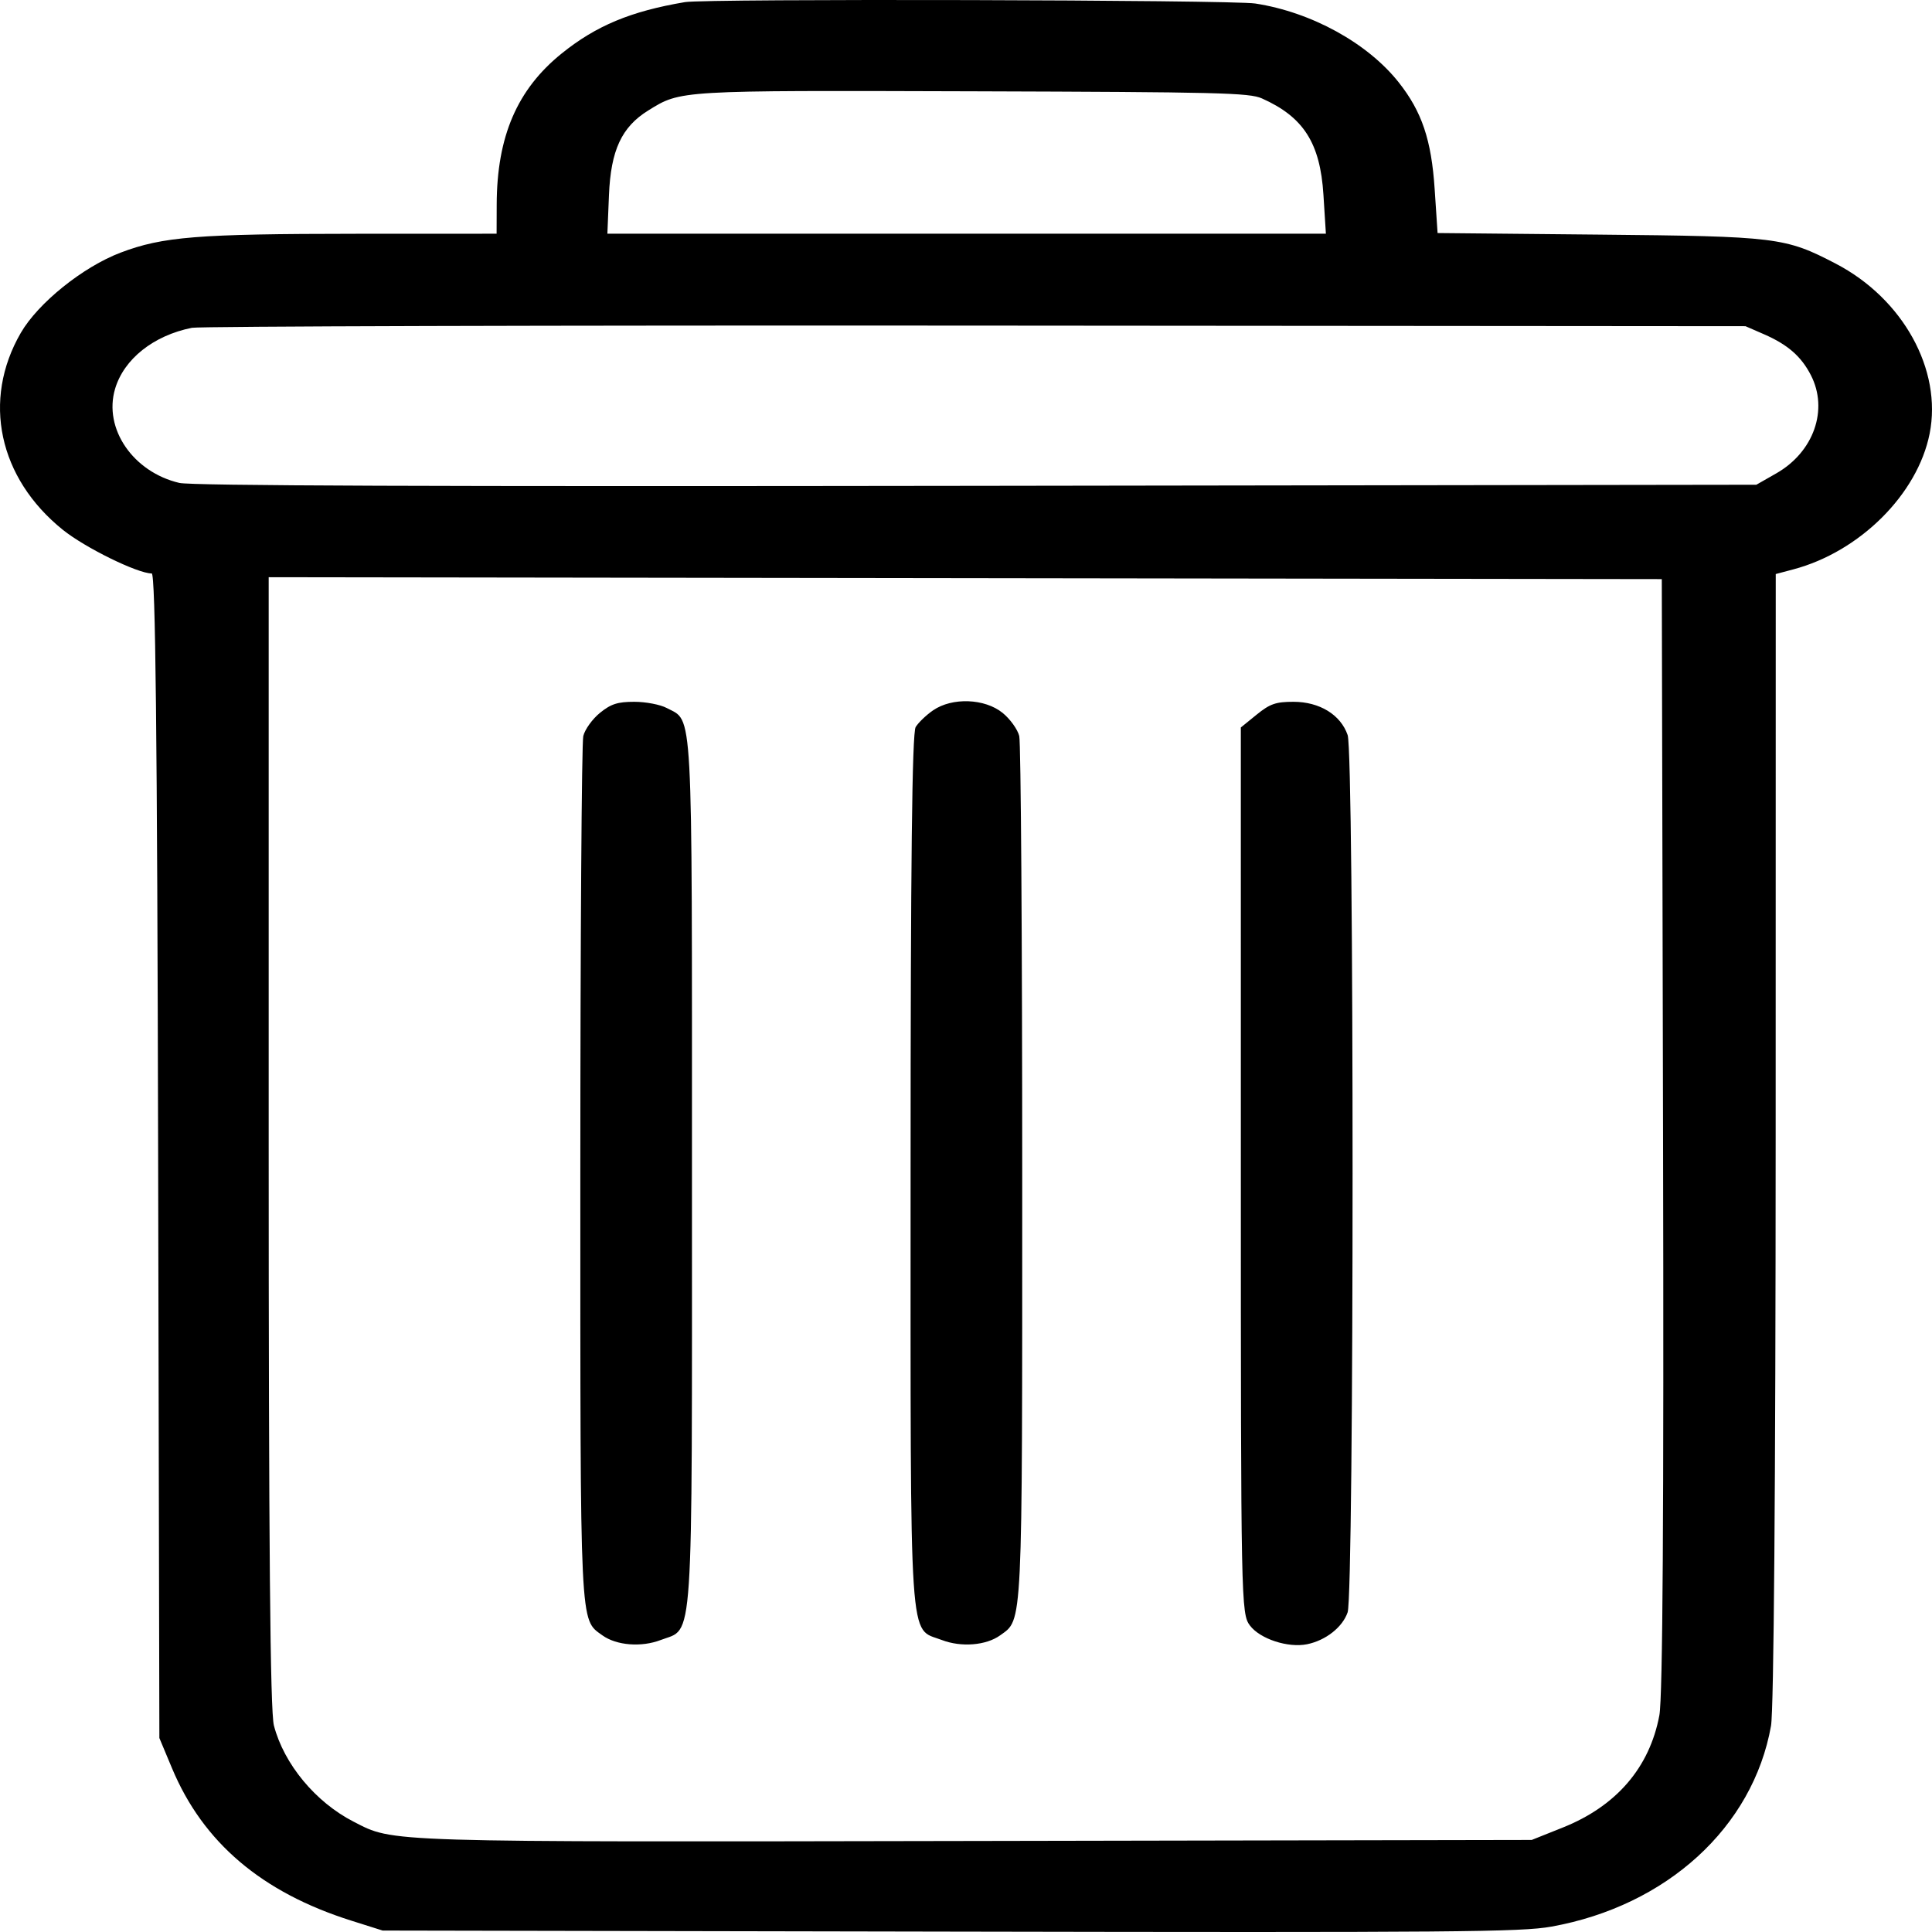 <svg width="100" height="100" viewBox="0 0 100 100" fill="none" xmlns="http://www.w3.org/2000/svg">
<path fill-rule="evenodd" clip-rule="evenodd" d="M35.455 0.109C32.649 0.583 30.858 1.329 29.075 2.766C26.768 4.625 25.72 7.058 25.709 10.582L25.704 12.097L18.421 12.1C10.226 12.105 8.424 12.249 6.245 13.075C4.291 13.816 1.968 15.685 1.073 17.236C-0.936 20.717 -0.075 24.744 3.251 27.422C4.401 28.348 7.117 29.682 7.853 29.682C8.047 29.682 8.137 37.918 8.185 59.821L8.249 89.96L8.903 91.523C10.509 95.366 13.547 97.949 18.182 99.412L19.805 99.925L49.178 99.98C75.401 100.03 78.738 100.002 80.297 99.722C86.272 98.651 90.733 94.574 91.667 89.331C91.812 88.513 91.905 76.859 91.908 58.859L91.912 29.712L92.815 29.473C96.261 28.56 99.255 25.58 99.878 22.443C100.533 19.142 98.5 15.46 95.023 13.649C92.399 12.283 91.984 12.232 82.739 12.143L74.409 12.062L74.257 9.777C74.09 7.244 73.596 5.779 72.4 4.267C70.79 2.23 67.879 0.629 64.974 0.182C63.737 -0.009 36.547 -0.076 35.455 0.109ZM65.314 5.093C67.471 6.054 68.333 7.402 68.501 10.082L68.628 12.097H50.033H31.438L31.52 10.094C31.616 7.777 32.176 6.571 33.553 5.718C35.249 4.668 35.06 4.679 50.382 4.726C63.089 4.765 64.663 4.803 65.314 5.093ZM91.311 17.304C92.534 17.839 93.23 18.446 93.729 19.415C94.651 21.205 93.88 23.395 91.939 24.502L90.908 25.09L50.542 25.147C22.36 25.188 9.906 25.142 9.283 24.996C6.885 24.433 5.348 22.184 5.956 20.128C6.413 18.582 7.946 17.364 9.934 16.967C10.332 16.888 28.587 16.837 50.502 16.853L90.347 16.884L91.311 17.304ZM86.079 58.697C86.123 78.293 86.063 87.854 85.888 88.787C85.381 91.489 83.663 93.485 80.89 94.593L79.283 95.235L50.652 95.288C19.592 95.345 20.411 95.37 18.305 94.291C16.333 93.281 14.699 91.311 14.178 89.315C13.984 88.575 13.907 79.955 13.907 59.078V29.876L49.96 29.925L86.014 29.975L86.079 58.697ZM31.052 36.899C30.663 37.215 30.275 37.754 30.191 38.096C30.107 38.438 30.038 48.69 30.038 60.877C30.038 84.502 30.004 83.795 31.178 84.644C31.905 85.169 33.197 85.272 34.201 84.886C35.921 84.223 35.816 85.799 35.816 60.661C35.816 36.128 35.883 37.376 34.512 36.647C34.179 36.469 33.425 36.325 32.833 36.325C31.967 36.325 31.624 36.435 31.052 36.899ZM48.298 36.766C47.946 37.007 47.54 37.396 47.395 37.631C47.209 37.933 47.132 44.684 47.132 60.657C47.132 85.799 47.026 84.223 48.747 84.886C49.75 85.272 51.042 85.169 51.769 84.644C52.944 83.795 52.91 84.502 52.91 60.877C52.91 48.69 52.841 38.438 52.756 38.096C52.672 37.754 52.284 37.215 51.895 36.899C50.972 36.15 49.286 36.087 48.298 36.766ZM65.044 36.989L64.225 37.654L64.226 60.583C64.227 82.965 64.238 83.527 64.696 84.136C65.218 84.831 66.669 85.306 67.655 85.105C68.619 84.909 69.49 84.223 69.753 83.454C70.094 82.458 70.095 39.043 69.754 38.047C69.395 36.997 68.302 36.325 66.951 36.325C66.034 36.325 65.733 36.43 65.044 36.989Z" fill="black"/>
</svg>
